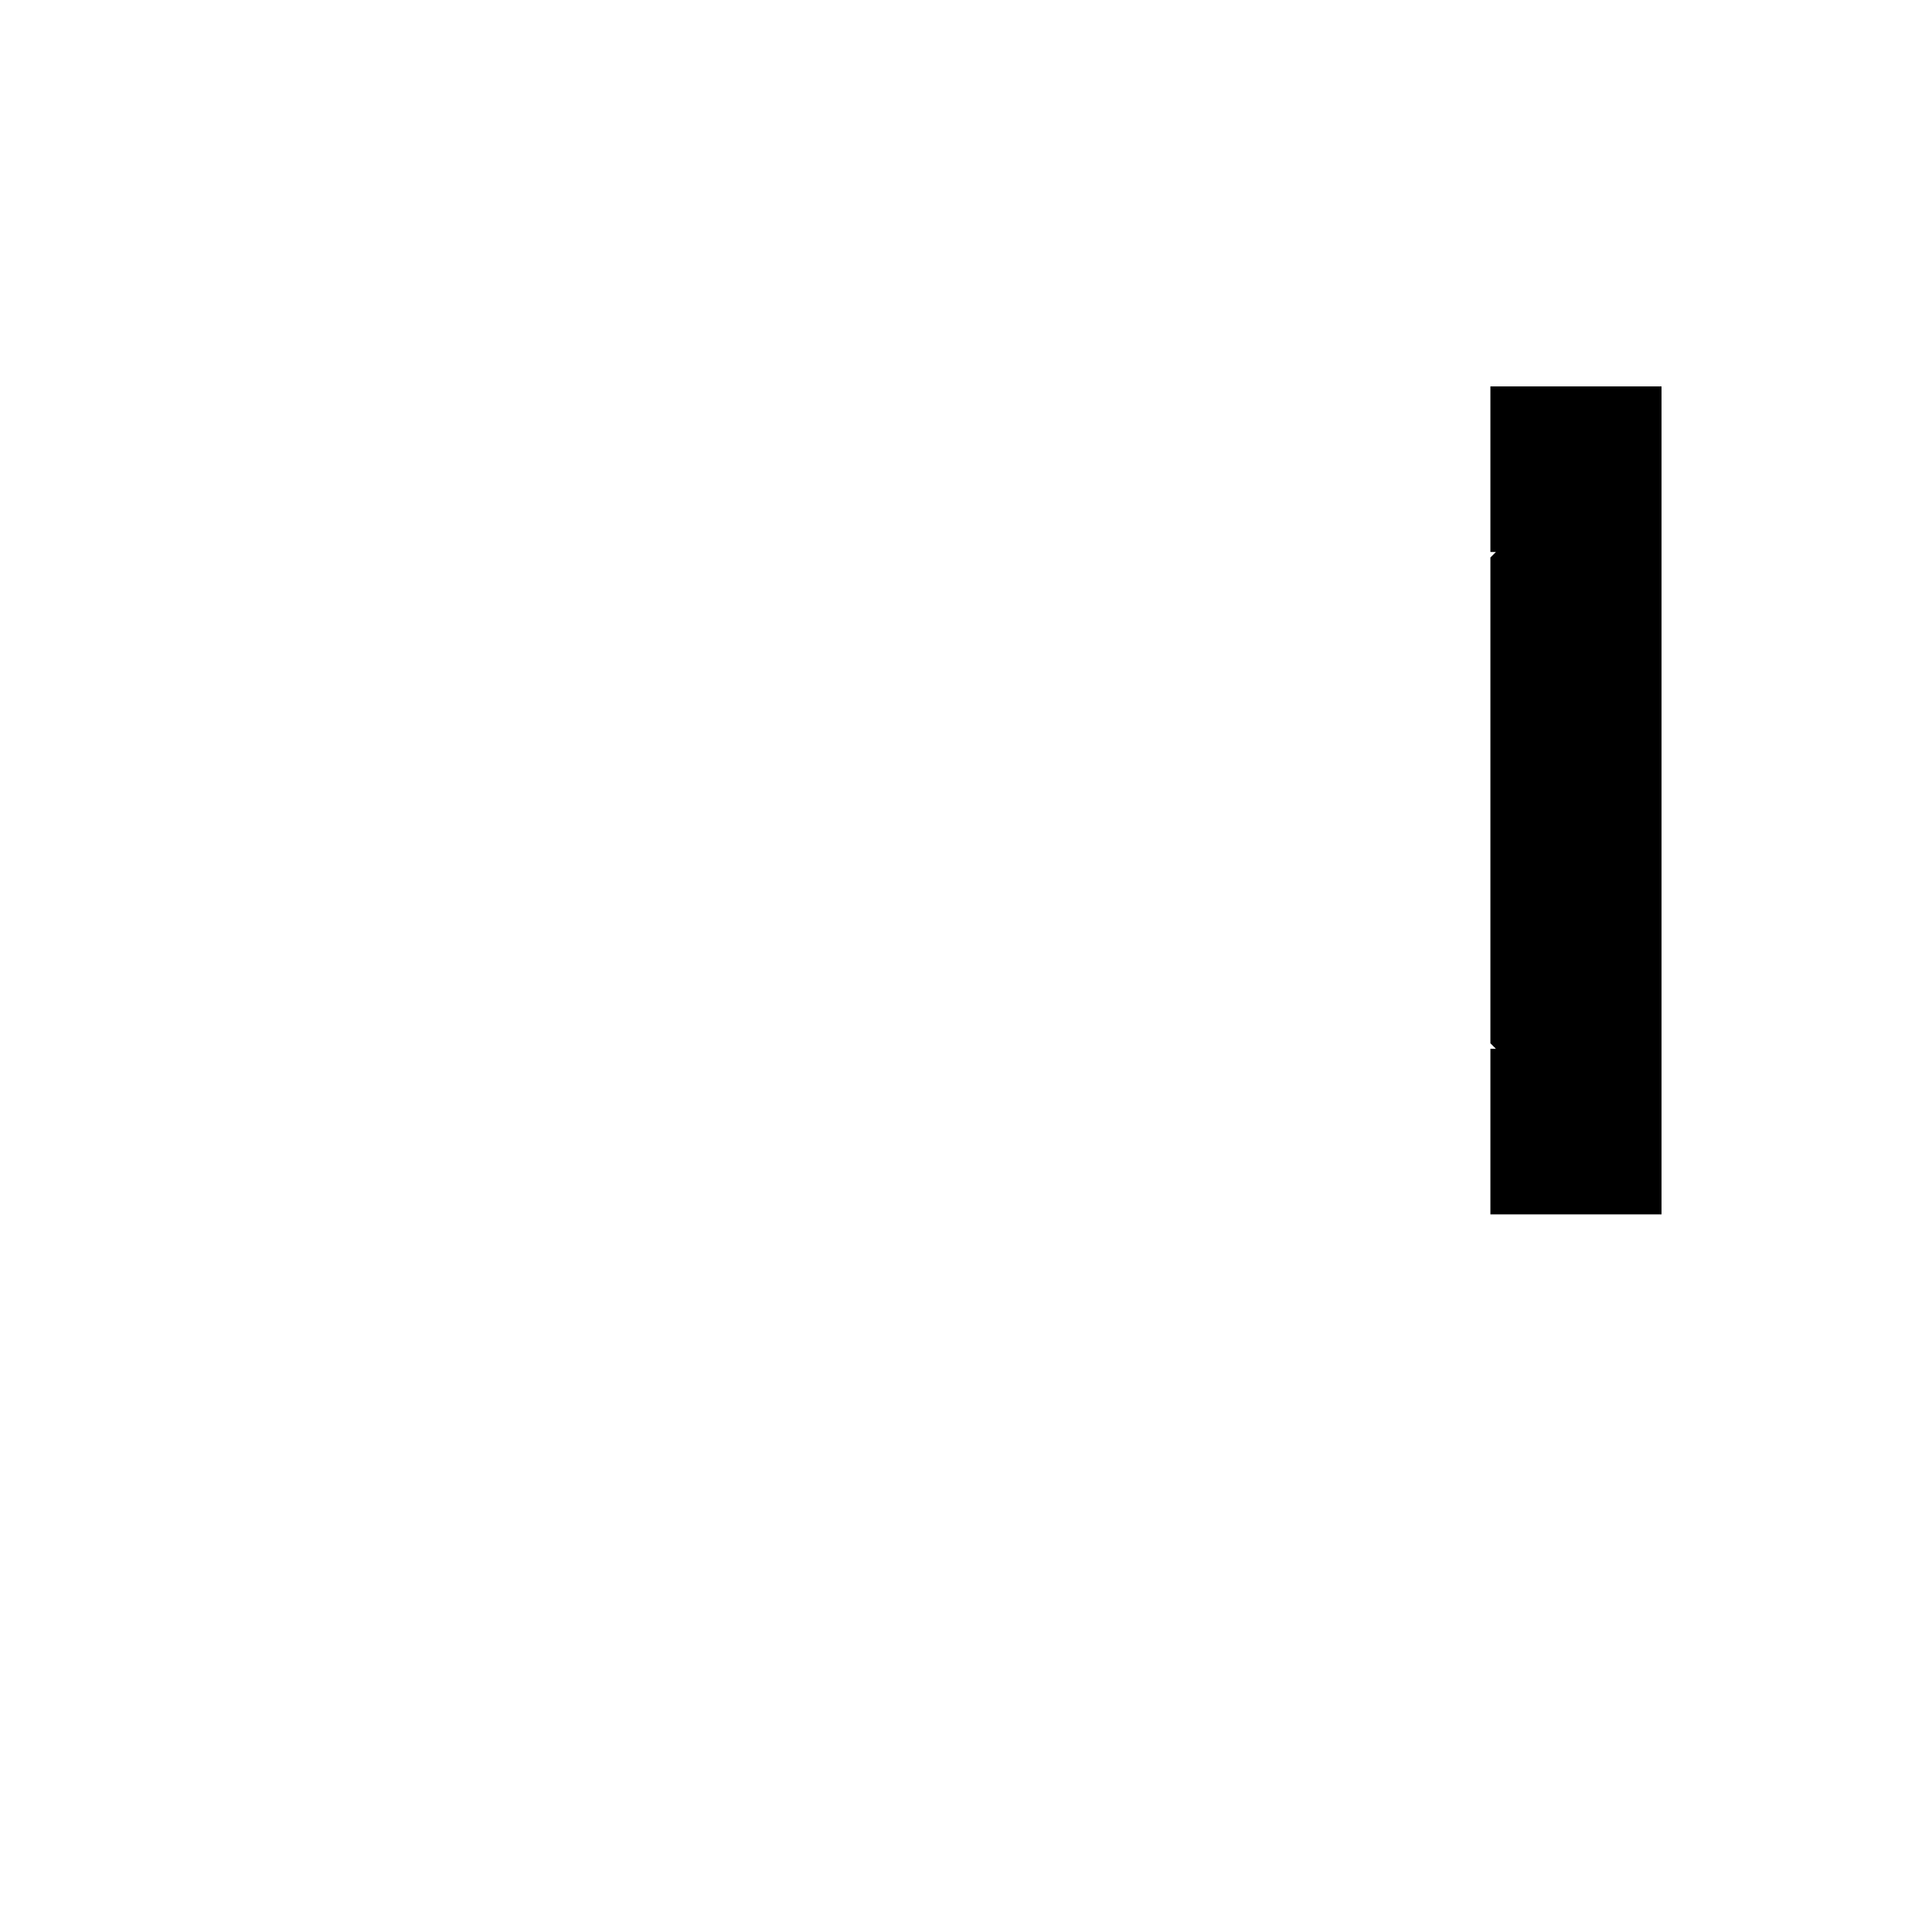 <svg xmlns="http://www.w3.org/2000/svg" viewBox="-100 -100 500 500"><path style="fill:#000000" d="M 330 214.286 L 330 0 L 285.714 0 L 285.714 42.857 L 287.143 42.857 L 285.714 44.286 L 285.714 170 L 287.143 171.429 L 285.714 171.429 L 285.714 214.286"/></svg>
